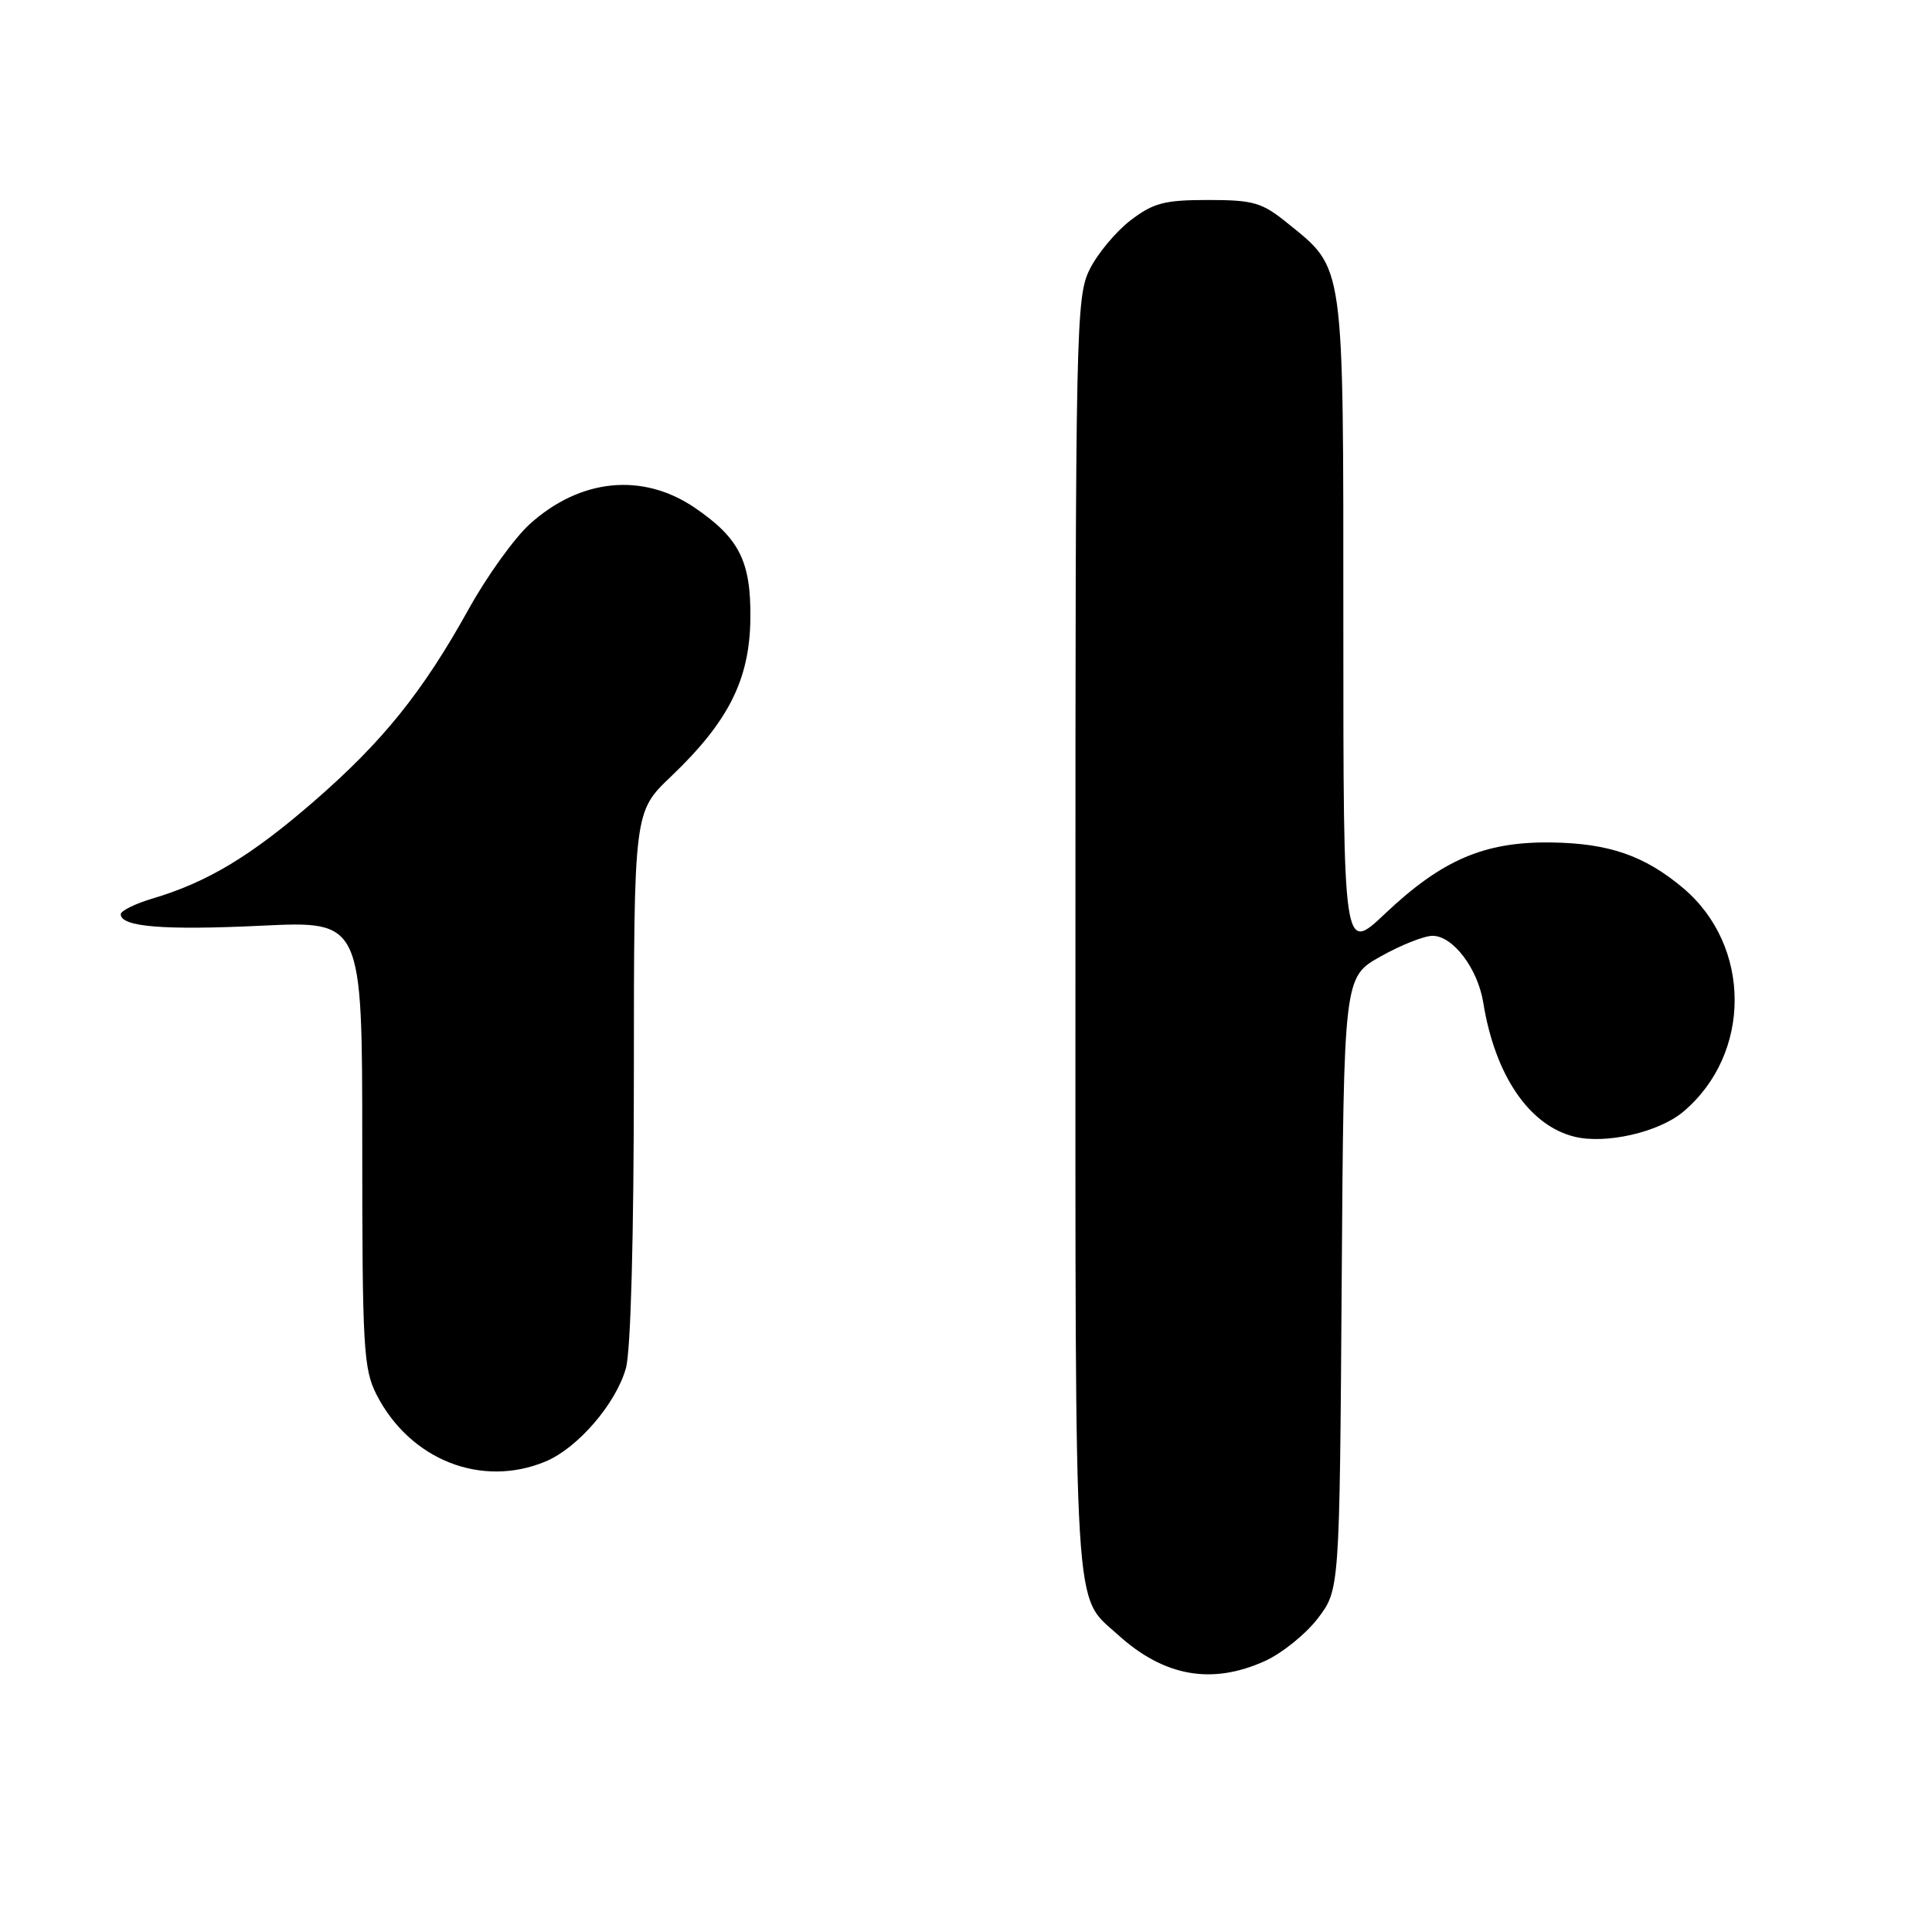 <?xml version="1.0" encoding="UTF-8" standalone="no"?>
<!DOCTYPE svg PUBLIC "-//W3C//DTD SVG 1.1//EN" "http://www.w3.org/Graphics/SVG/1.1/DTD/svg11.dtd" >
<svg xmlns="http://www.w3.org/2000/svg" xmlns:xlink="http://www.w3.org/1999/xlink" version="1.1" viewBox="0 0 256 256">
 <g >
 <path fill="currentColor"
d=" M 167.62 220.09 C 169.88 219.06 173.03 216.52 174.62 214.44 C 177.50 210.66 177.50 210.66 177.78 170.06 C 178.06 129.47 178.06 129.47 182.93 126.74 C 185.61 125.23 188.71 124.00 189.82 124.00 C 192.52 124.00 195.81 128.33 196.54 132.85 C 198.09 142.47 202.60 149.11 208.59 150.61 C 212.73 151.65 219.80 150.04 223.04 147.31 C 232.13 139.66 232.12 125.33 223.02 117.67 C 217.90 113.36 213.16 111.73 205.50 111.63 C 196.67 111.52 191.07 113.93 183.50 121.09 C 178.00 126.29 178.00 126.29 178.00 82.88 C 178.00 34.19 178.21 35.73 170.55 29.53 C 167.22 26.83 166.08 26.50 160.08 26.50 C 154.31 26.50 152.84 26.88 149.81 29.19 C 147.87 30.68 145.43 33.60 144.39 35.69 C 142.58 39.34 142.50 43.14 142.50 124.00 C 142.50 216.35 142.19 211.21 148.15 216.63 C 154.25 222.16 160.58 223.28 167.62 220.09 Z  M 72.30 193.65 C 76.57 191.86 81.63 185.98 82.94 181.28 C 83.58 178.97 83.99 163.85 83.99 142.54 C 84.00 107.58 84.00 107.58 88.87 102.93 C 96.54 95.62 99.34 90.05 99.43 81.94 C 99.51 74.37 97.96 71.30 92.05 67.27 C 85.14 62.58 76.88 63.40 70.19 69.45 C 68.16 71.29 64.54 76.32 62.14 80.64 C 55.99 91.73 50.72 98.27 41.51 106.26 C 33.21 113.45 27.53 116.87 20.25 119.05 C 17.91 119.74 16.00 120.69 16.00 121.14 C 16.00 122.82 21.67 123.28 34.66 122.66 C 48.00 122.02 48.00 122.02 48.00 151.55 C 48.00 178.55 48.16 181.40 49.89 184.79 C 54.31 193.44 63.80 197.20 72.30 193.65 Z "/>
</g>
</svg>